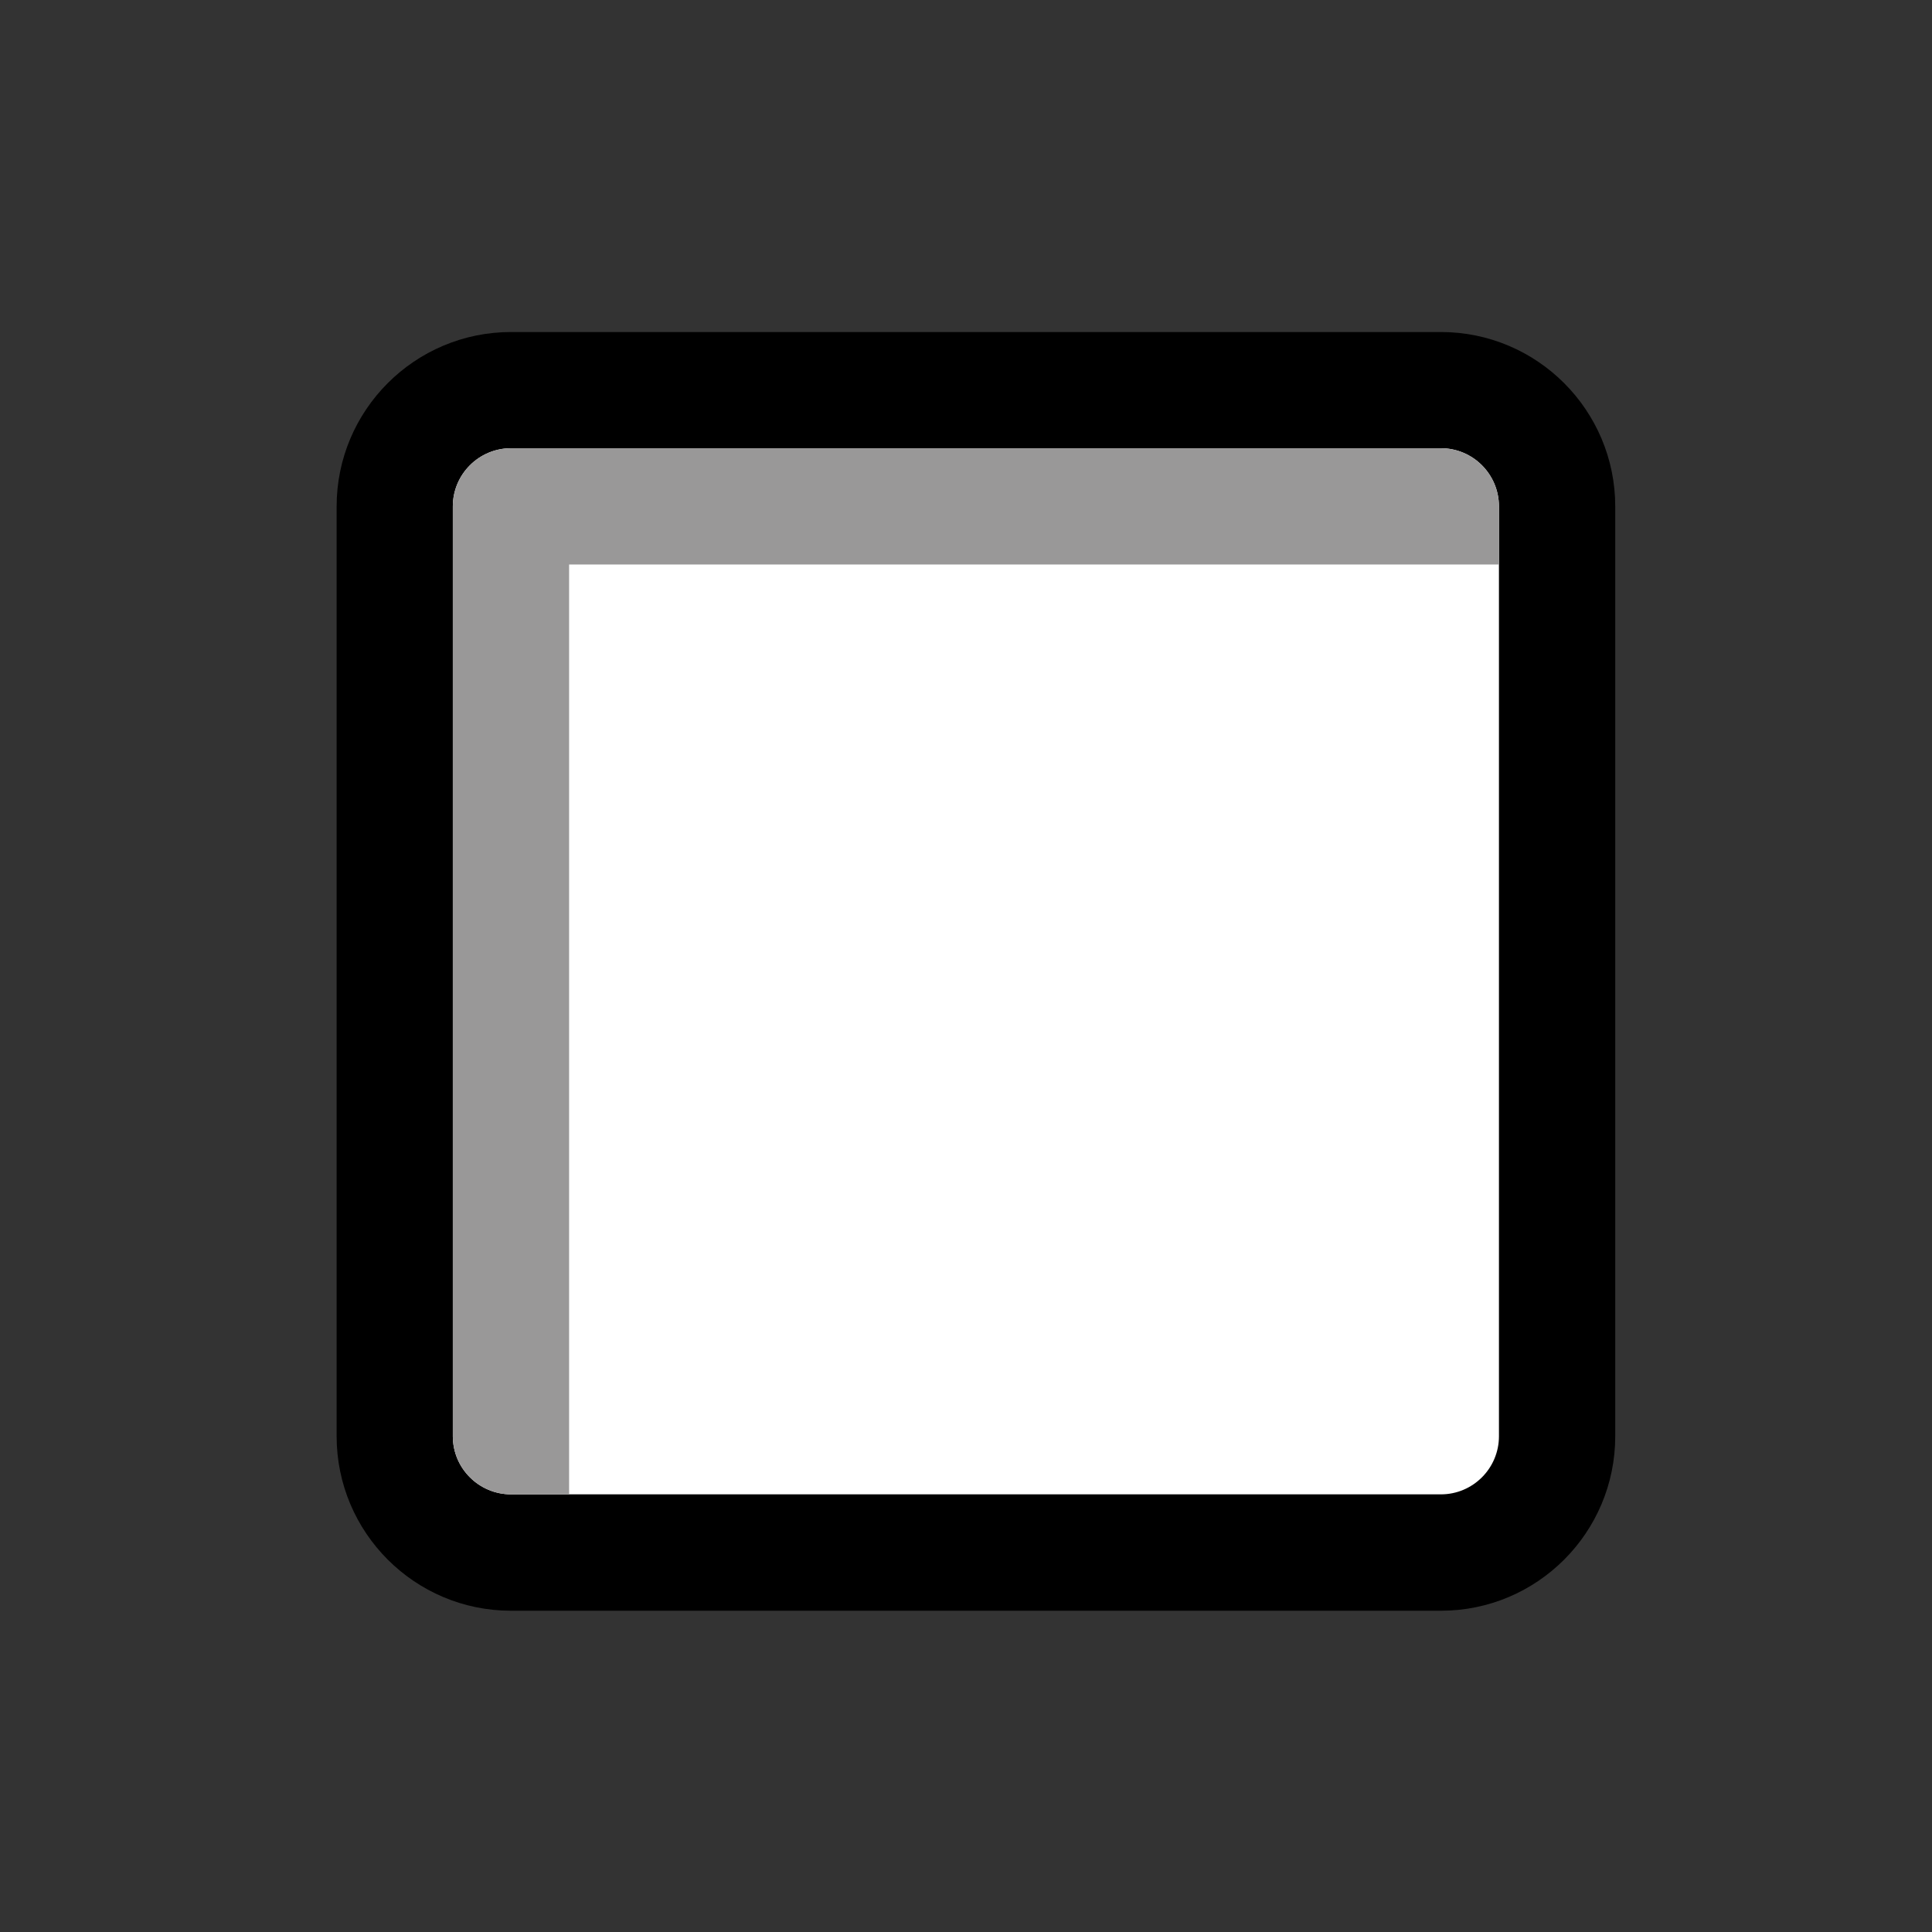 <?xml version="1.0" encoding="UTF-8"?>
<!DOCTYPE svg PUBLIC "-//W3C//DTD SVG 1.1 Tiny//EN" "http://www.w3.org/Graphics/SVG/1.1/DTD/svg11-tiny.dtd">
<svg baseProfile="tiny" version="1.0" xmlns="http://www.w3.org/2000/svg" xmlns:xlink="http://www.w3.org/1999/xlink" width="100%" height="100%" viewBox="0 0 21 21">
<rect x="0" y="0" width="21" height="21" fill="#333333" stroke="none"/>
<g>
<rect fill="none" width="21" height="21"/>
<g>
<path d="M17.557,15.611c0,1.048-0.849,1.897-1.895,1.897H5.555c-1.047,0-1.896-0.85-1.896-1.897V5.505    c0-1.046,0.849-1.896,1.896-1.896h10.107c1.046,0,1.895,0.85,1.895,1.896V15.611z"/>
<path fill="#FFFFFF" d="M5.555,4.872c-0.349,0-0.633,0.283-0.633,0.633v10.106c0,0.349,0.284,0.632,0.633,0.632h10.107    c0.348,0,0.631-0.283,0.631-0.632V5.505c0-0.35-0.283-0.633-0.631-0.633H5.555z"/>
<path fill="#999898" d="M6.186,6.136h10.107V5.505c0-0.35-0.283-0.633-0.631-0.633H5.555c-0.349,0-0.633,0.283-0.633,0.633v10.106    c0,0.349,0.284,0.632,0.633,0.632h0.631V6.136z"/>
</g>
</g>
</svg>
